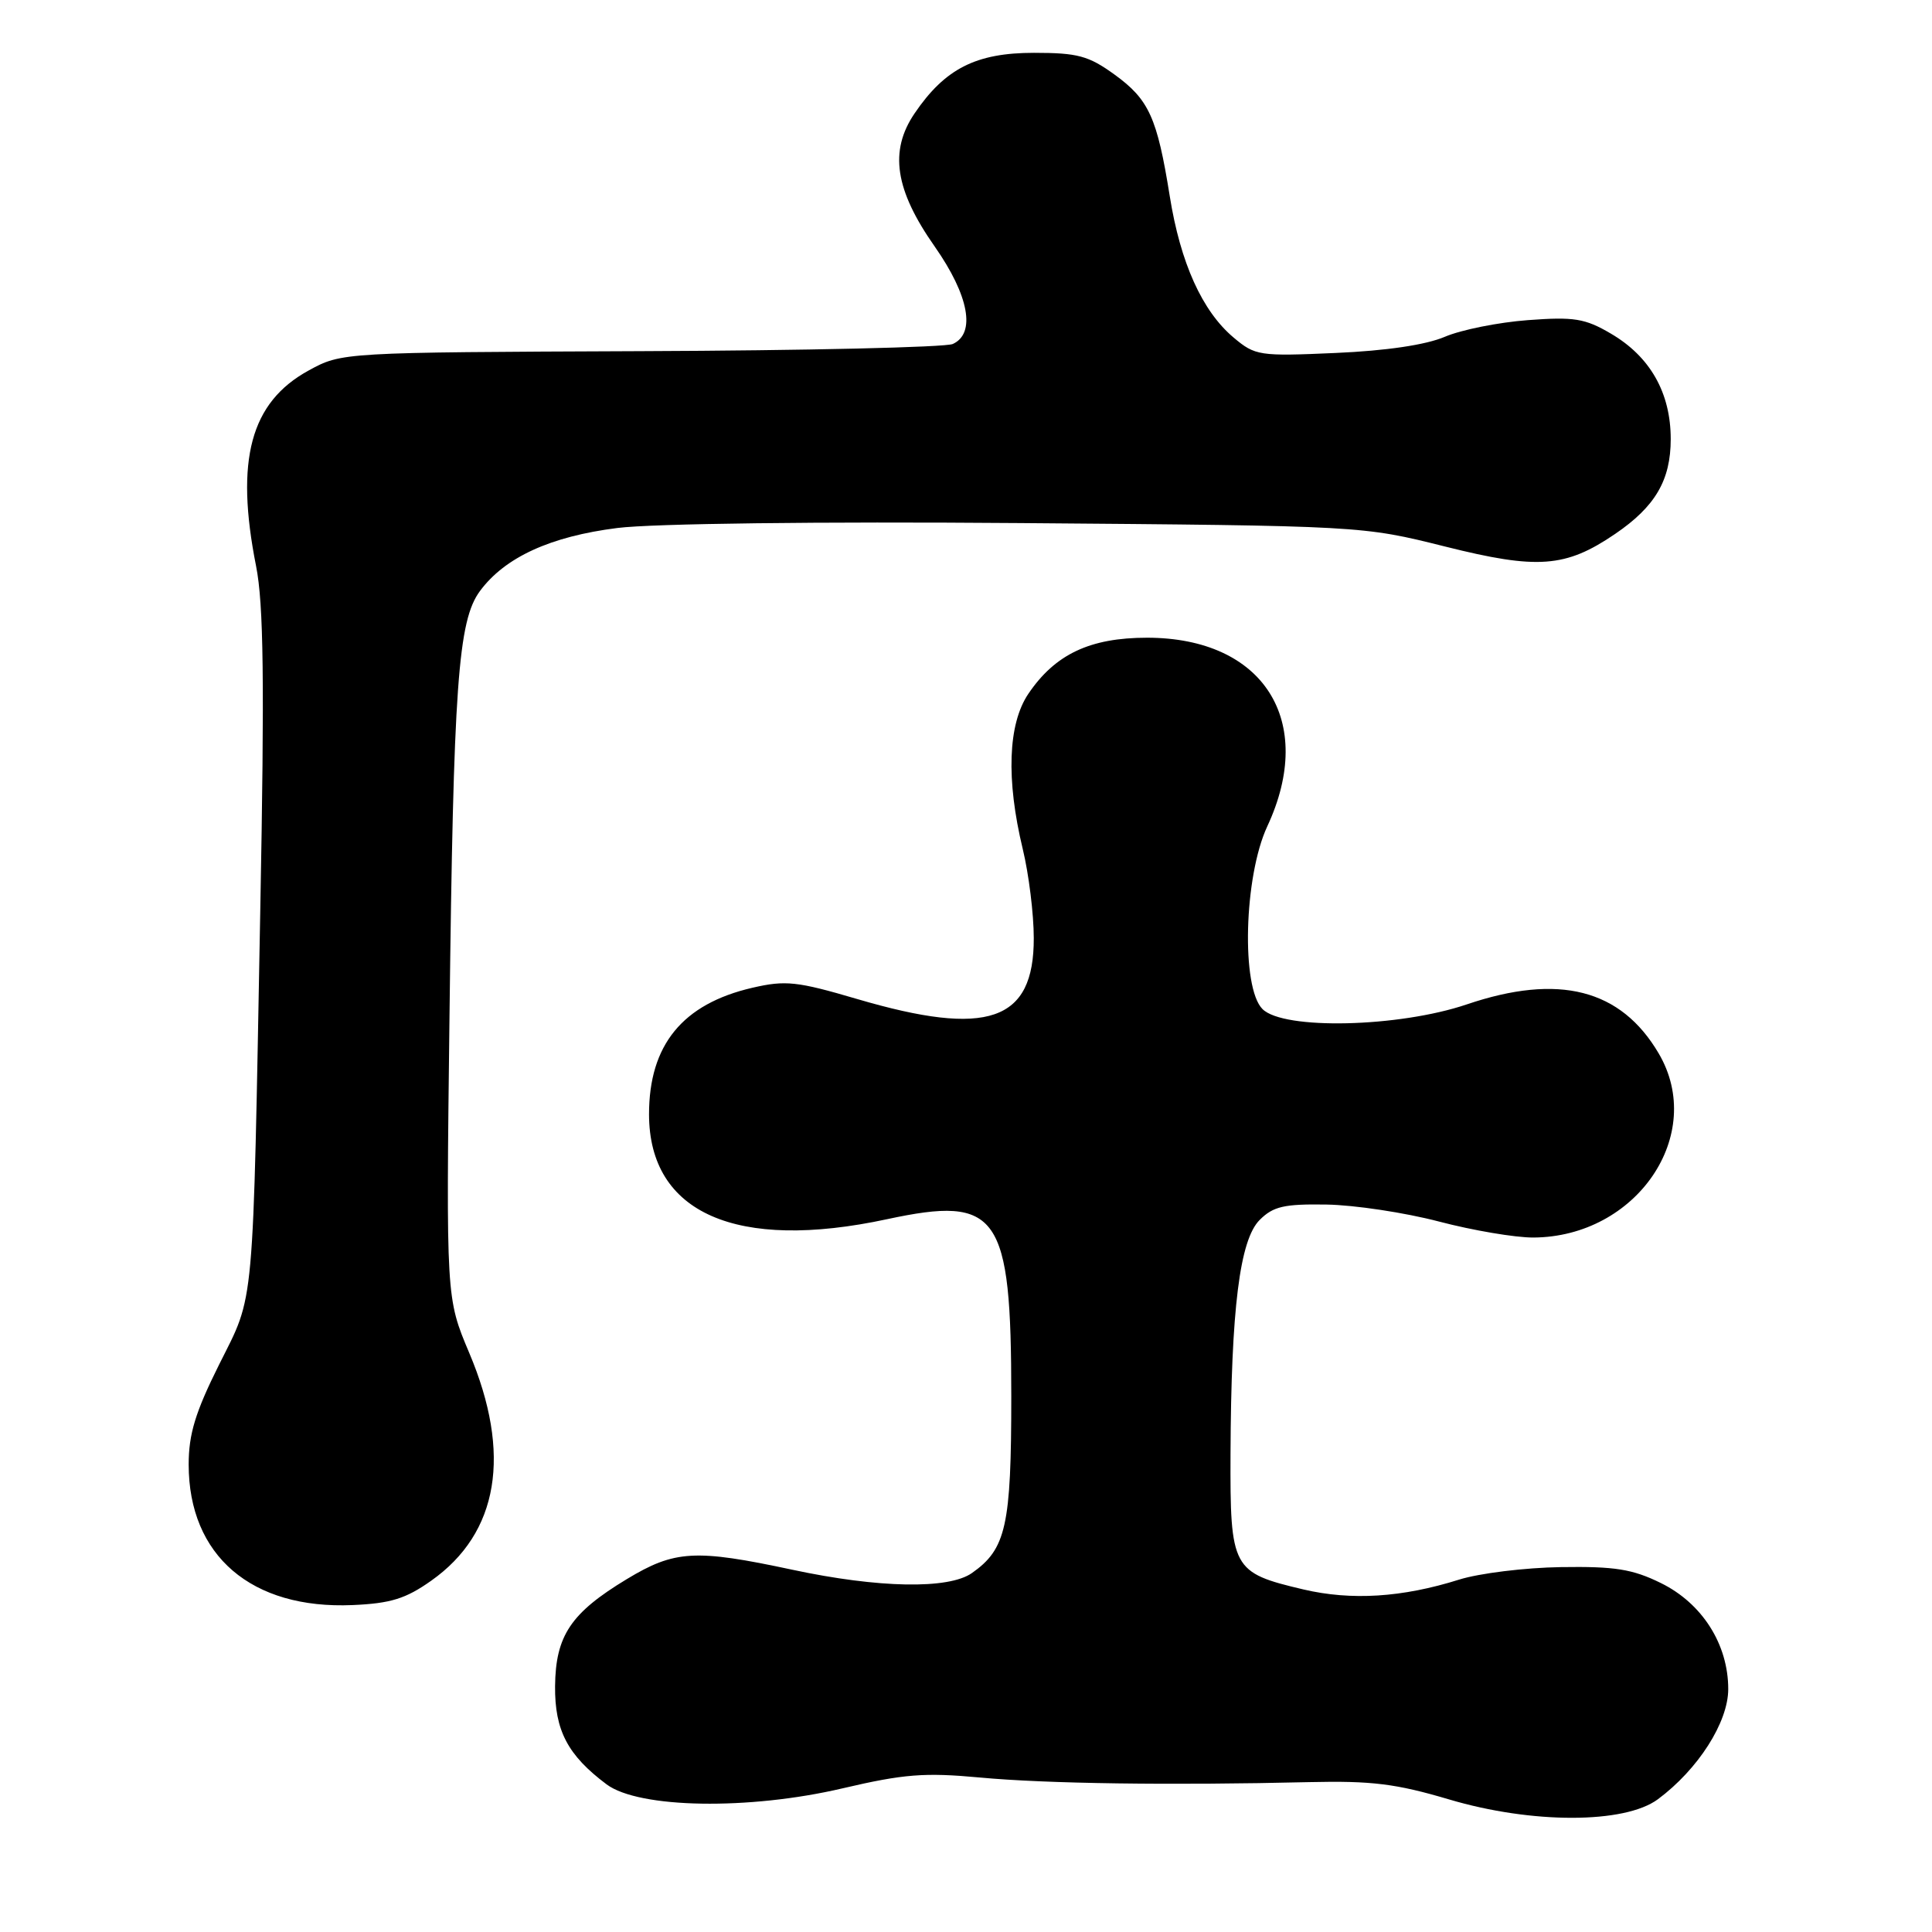 <?xml version="1.0" encoding="UTF-8" standalone="no"?>
<!DOCTYPE svg PUBLIC "-//W3C//DTD SVG 1.1//EN" "http://www.w3.org/Graphics/SVG/1.1/DTD/svg11.dtd" >
<svg xmlns="http://www.w3.org/2000/svg" xmlns:xlink="http://www.w3.org/1999/xlink" version="1.1" viewBox="0 0 256 256">
 <g >
 <path fill="currentColor"
d=" M 219.68 238.41 C 225.01 234.45 229.00 228.21 229.00 223.81 C 229.00 217.88 225.55 212.45 220.07 209.76 C 216.31 207.91 213.96 207.54 206.83 207.65 C 202.07 207.72 195.99 208.47 193.33 209.31 C 185.80 211.68 179.07 212.10 172.71 210.61 C 163.26 208.38 162.99 207.89 163.05 192.60 C 163.13 173.42 164.27 164.29 166.91 161.65 C 168.71 159.85 170.15 159.52 175.78 159.61 C 179.48 159.67 186.17 160.68 190.67 161.86 C 195.16 163.04 200.78 163.99 203.17 163.98 C 216.86 163.91 226.11 150.35 219.79 139.59 C 214.78 131.06 206.56 128.95 194.35 133.09 C 185.33 136.14 170.08 136.49 167.29 133.71 C 164.44 130.87 164.83 116.13 167.92 109.50 C 174.44 95.52 167.43 84.51 152.00 84.50 C 144.43 84.50 139.80 86.69 136.25 91.95 C 133.56 95.95 133.30 103.29 135.52 112.50 C 136.32 115.80 136.98 121.11 136.98 124.30 C 137.01 135.35 130.89 137.47 113.56 132.37 C 105.61 130.03 104.09 129.87 99.71 130.88 C 90.44 133.02 86.00 138.46 86.00 147.65 C 86.01 160.75 97.57 165.84 117.54 161.55 C 132.31 158.38 134.00 160.79 134.00 185.02 C 134.00 202.19 133.32 205.26 128.78 208.44 C 125.69 210.61 116.41 210.44 105.00 208.00 C 92.10 205.24 89.41 205.40 83.04 209.25 C 75.63 213.73 73.62 216.74 73.55 223.43 C 73.50 229.29 75.22 232.58 80.38 236.44 C 84.66 239.63 99.22 239.88 111.66 236.96 C 119.75 235.07 122.50 234.85 129.84 235.53 C 138.60 236.35 155.21 236.58 173.50 236.14 C 181.75 235.95 184.99 236.35 192.00 238.43 C 202.97 241.69 215.27 241.68 219.68 238.41 Z  M 57.14 209.45 C 66.09 203.13 67.84 192.65 62.17 179.25 C 59.11 172.00 59.11 172.00 59.56 134.75 C 60.08 90.72 60.69 82.24 63.60 78.31 C 66.91 73.84 72.93 71.08 81.81 69.96 C 86.55 69.37 108.39 69.10 135.17 69.31 C 180.50 69.67 180.50 69.67 191.53 72.43 C 203.74 75.49 207.45 75.22 214.01 70.75 C 219.33 67.13 221.38 63.63 221.38 58.18 C 221.38 52.05 218.65 47.24 213.44 44.20 C 210.02 42.19 208.57 41.96 202.44 42.42 C 198.56 42.71 193.61 43.70 191.44 44.63 C 188.93 45.70 183.67 46.48 176.97 46.77 C 166.85 47.22 166.32 47.14 163.45 44.72 C 159.30 41.23 156.41 34.83 155.00 26.00 C 153.33 15.58 152.25 13.19 147.68 9.88 C 144.24 7.39 142.80 7.00 137.00 7.00 C 129.33 7.00 125.22 9.09 121.19 15.02 C 117.80 20.01 118.58 25.16 123.87 32.69 C 128.39 39.15 129.33 44.18 126.25 45.58 C 125.29 46.02 106.68 46.45 84.90 46.53 C 45.29 46.69 45.29 46.69 40.90 49.09 C 33.19 53.31 31.14 60.94 33.93 75.00 C 34.93 80.04 35.06 90.25 34.49 120.50 C 33.48 174.64 33.79 171.28 29.03 180.82 C 25.89 187.11 25.00 190.03 25.00 194.05 C 25.00 206.13 33.31 213.26 46.73 212.68 C 51.76 212.46 53.77 211.84 57.14 209.45 Z "/>
</g>
</svg>